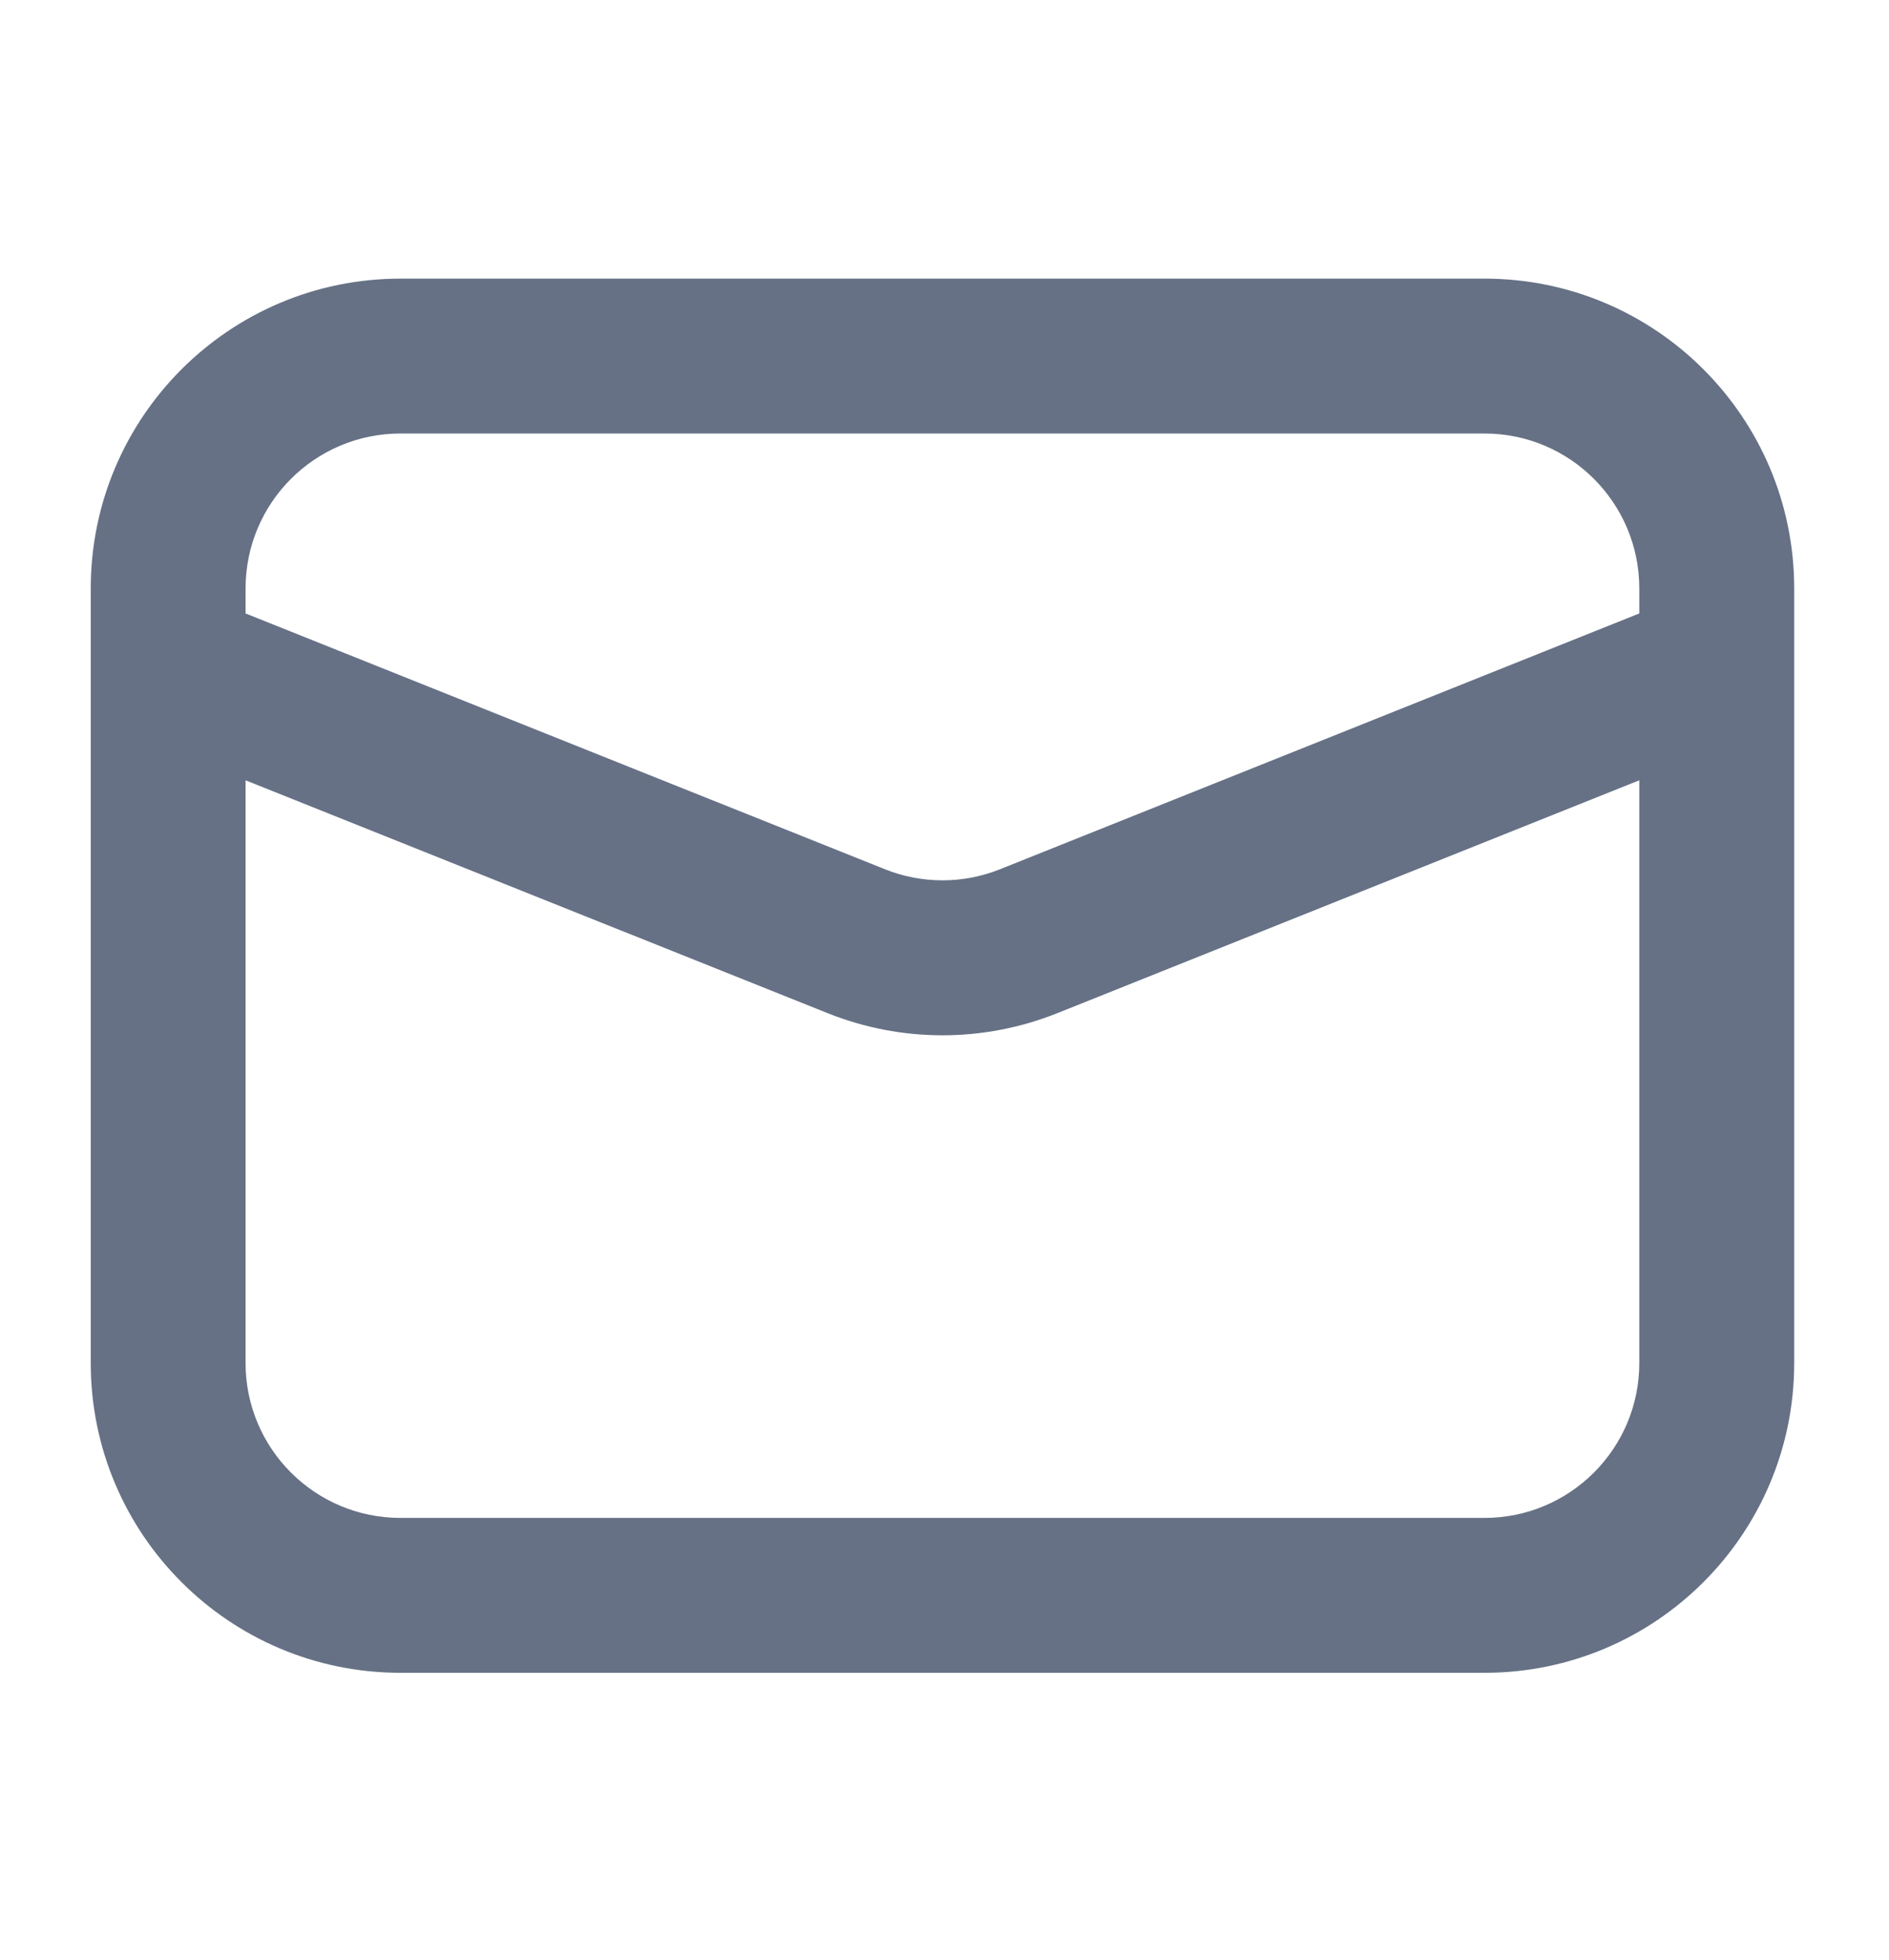 <svg width="27" height="28" viewBox="0 0 27 28" fill="none" xmlns="http://www.w3.org/2000/svg">
<path fill-rule="evenodd" clip-rule="evenodd" d="M21.218 23.901C23.663 23.901 25.645 21.92 25.645 19.475V9.539C25.645 9.522 25.645 9.505 25.645 9.488V8.408C25.645 5.963 23.663 3.981 21.218 3.981H5.724C3.279 3.981 1.297 5.963 1.297 8.408V9.488C1.297 9.505 1.297 9.522 1.297 9.539V19.475C1.297 21.92 3.279 23.901 5.724 23.901H21.218ZM3.51 19.475C3.51 20.697 4.501 21.688 5.724 21.688H21.218C22.44 21.688 23.431 20.697 23.431 19.475V11.149L15.115 14.475C14.059 14.898 12.882 14.898 11.827 14.475L3.51 11.149V19.475ZM14.293 12.42L23.431 8.765V8.408C23.431 7.185 22.44 6.194 21.218 6.194H5.724C4.501 6.194 3.51 7.185 3.51 8.408V8.765L12.649 12.42C13.176 12.631 13.765 12.631 14.293 12.42Z" fill="#667185"/>
</svg>
